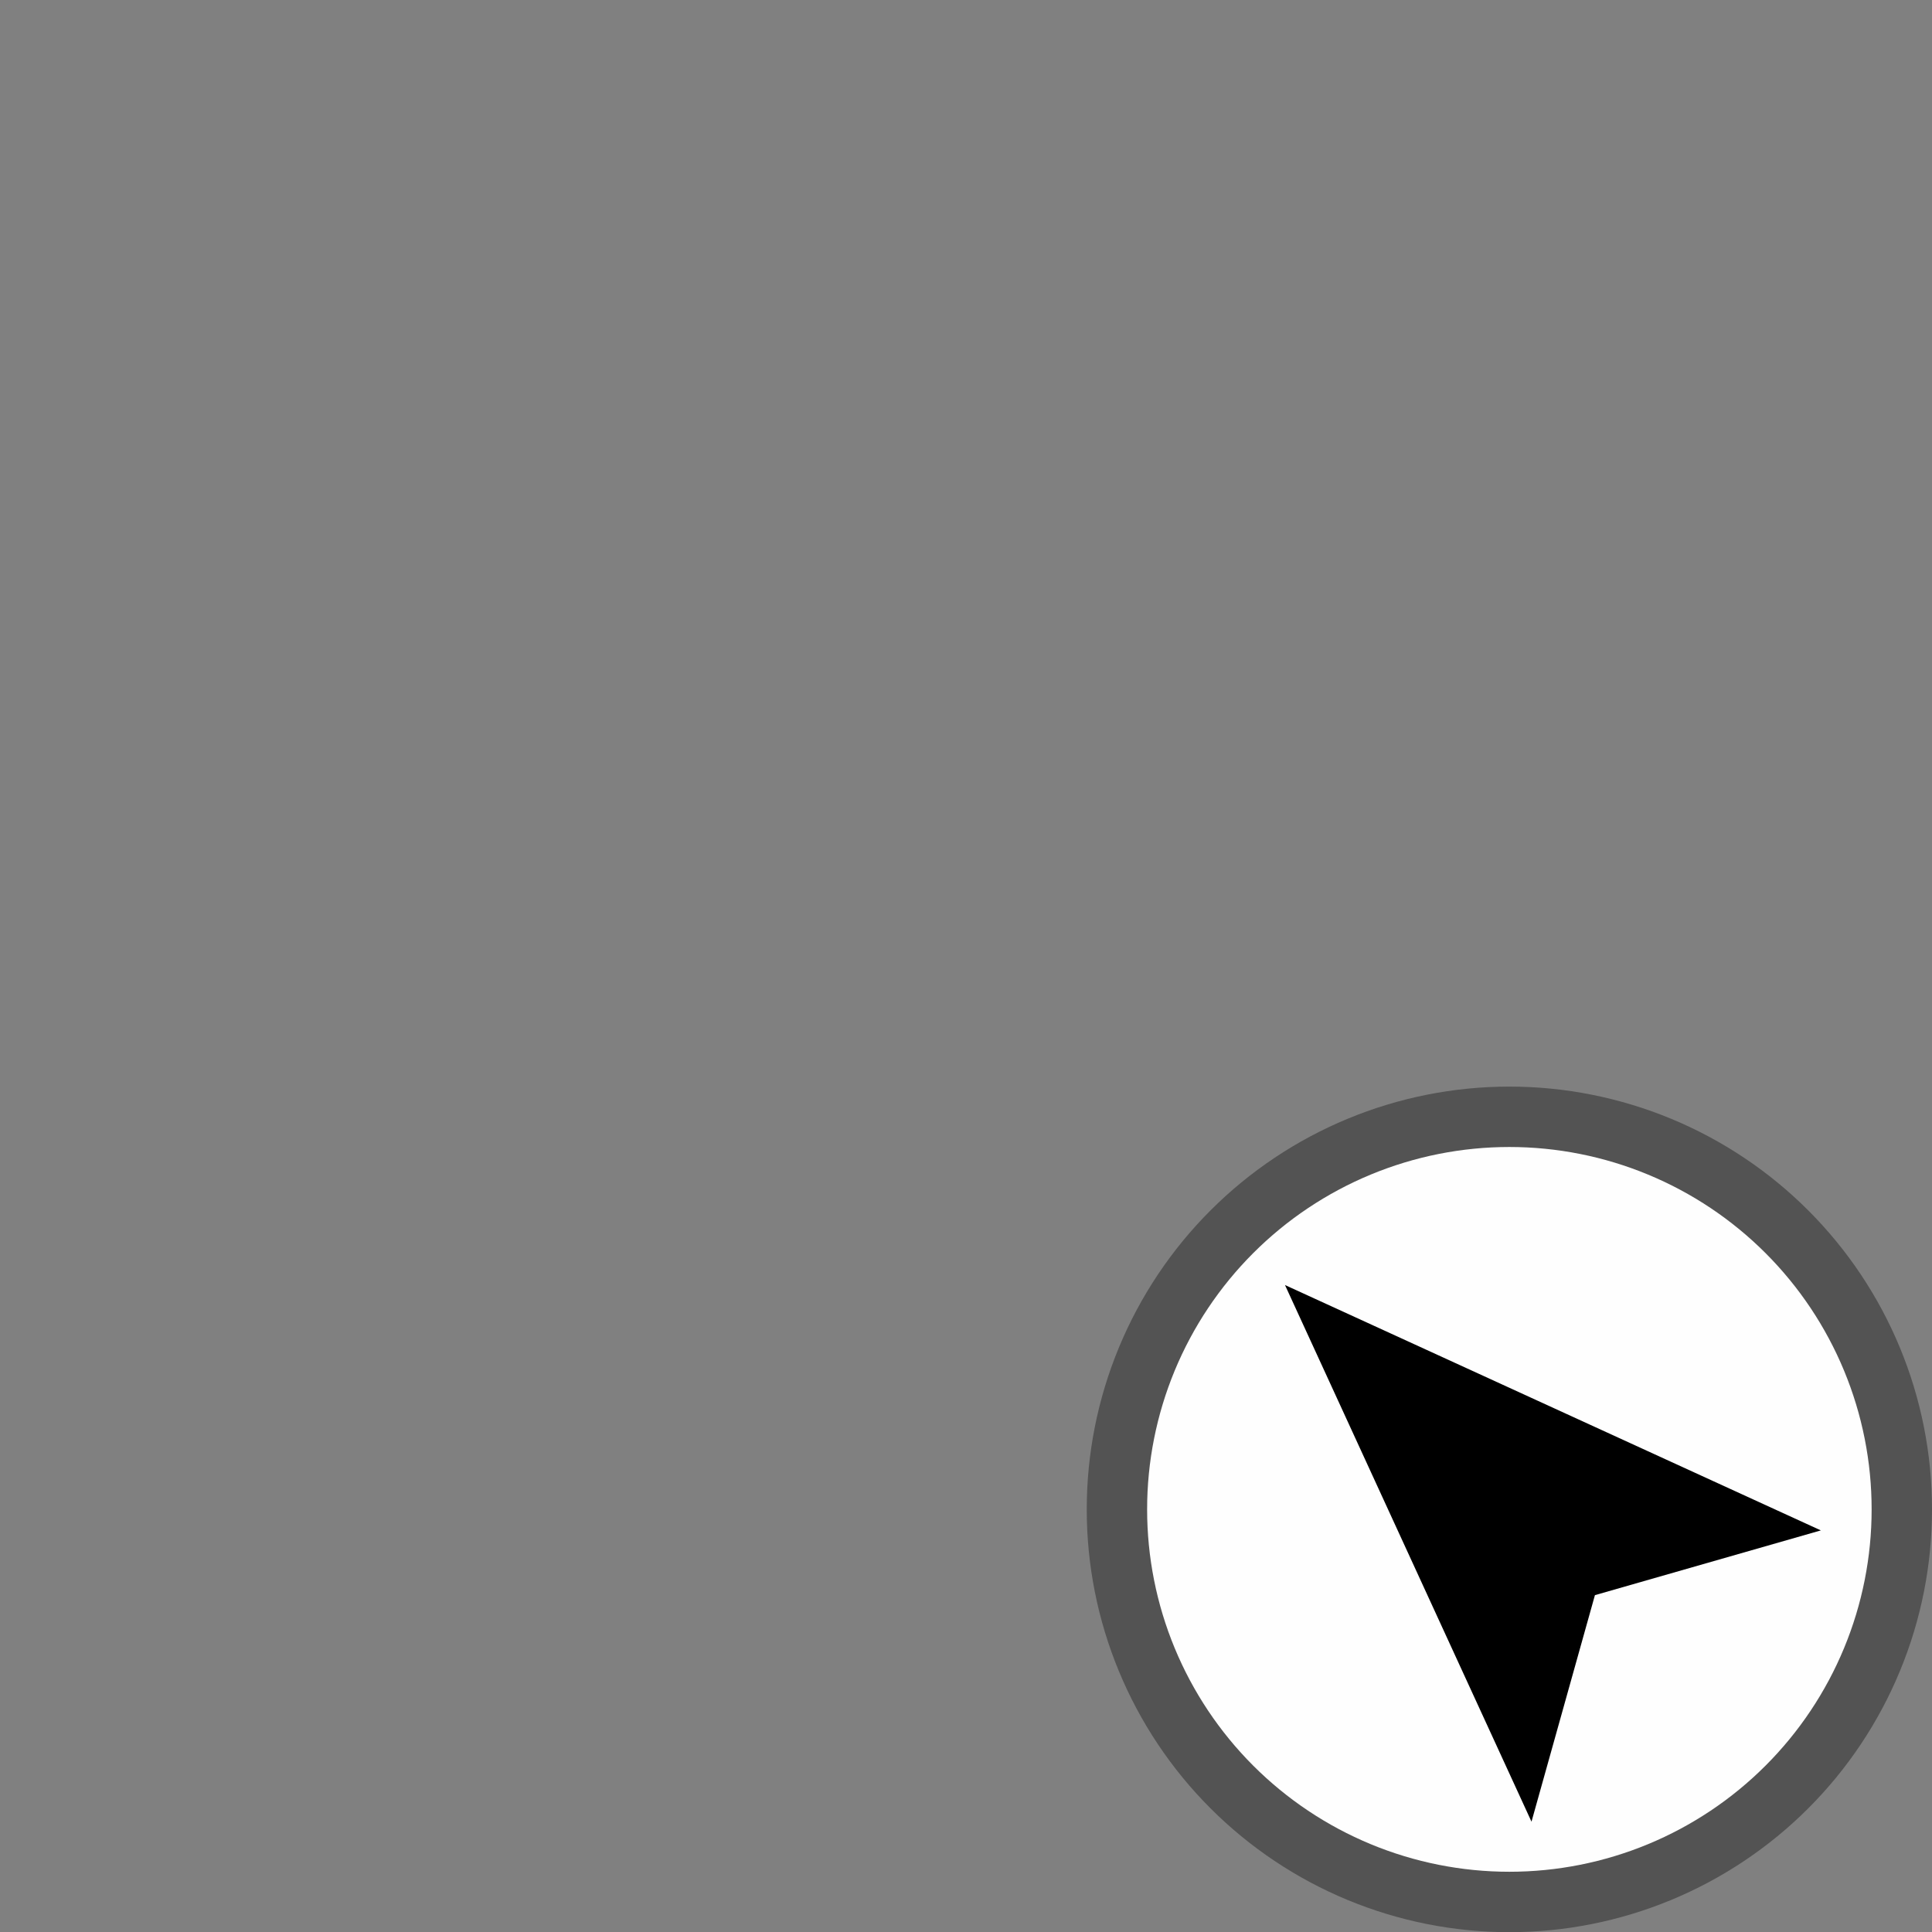 <svg width="32" height="32" viewBox="0 0 320 320" fill="none" xmlns="http://www.w3.org/2000/svg">
<rect x="0" y="0" width="320" height="320" fill="#808080" stroke="none"/>
<g clip-path="url(#clip0)">
<path opacity="0.61" d="M320 250C320.003 259.195 318.195 268.3 314.679 276.796C311.163 285.292 306.007 293.011 299.507 299.514C293.006 306.017 285.288 311.175 276.794 314.695C268.299 318.214 259.195 320.026 250 320.026C240.805 320.026 231.701 318.214 223.206 314.695C214.712 311.175 206.994 306.017 200.494 299.514C193.993 293.011 188.837 285.292 185.321 276.796C181.805 268.3 179.997 259.195 180 250C179.997 240.805 181.805 231.7 185.321 223.204C188.837 214.709 193.993 206.989 200.494 200.486C206.994 193.983 214.712 188.825 223.206 185.305C231.701 181.786 240.805 179.975 250 179.975C259.195 179.975 268.299 181.786 276.794 185.305C285.288 188.825 293.006 193.983 299.507 200.486C306.007 206.989 311.163 214.709 314.679 223.204C318.195 231.7 320.003 240.805 320 250V250Z" fill="#373737"/>
<path d="M310 250C310.003 257.882 308.453 265.686 305.439 272.968C302.425 280.25 298.006 286.867 292.434 292.441C286.862 298.015 280.247 302.436 272.966 305.453C265.685 308.47 257.881 310.022 250 310.022C242.119 310.022 234.315 308.47 227.034 305.453C219.753 302.436 213.138 298.015 207.566 292.441C201.994 286.867 197.575 280.25 194.561 272.968C191.547 265.686 189.997 257.882 190 250C189.997 242.119 191.547 234.315 194.561 227.033C197.575 219.751 201.994 213.134 207.566 207.56C213.138 201.986 219.753 197.564 227.034 194.548C234.315 191.531 242.119 189.979 250 189.979C257.881 189.979 265.685 191.531 272.966 194.548C280.247 197.564 286.862 201.986 292.434 207.56C298.006 213.134 302.425 219.751 305.439 227.033C308.453 234.315 310.003 242.119 310 250V250Z" fill="#FEFEFE"/>
<path d="M212.833 212.843L253.664 301.728L264.17 264.207L301.591 253.482L212.833 212.843Z" fill="black"/>
</g>
<defs>
<clipPath id="clip0">
<path d="M0 0H320V320H0V0Z" fill="white"/>
</clipPath>
</defs>
</svg>
